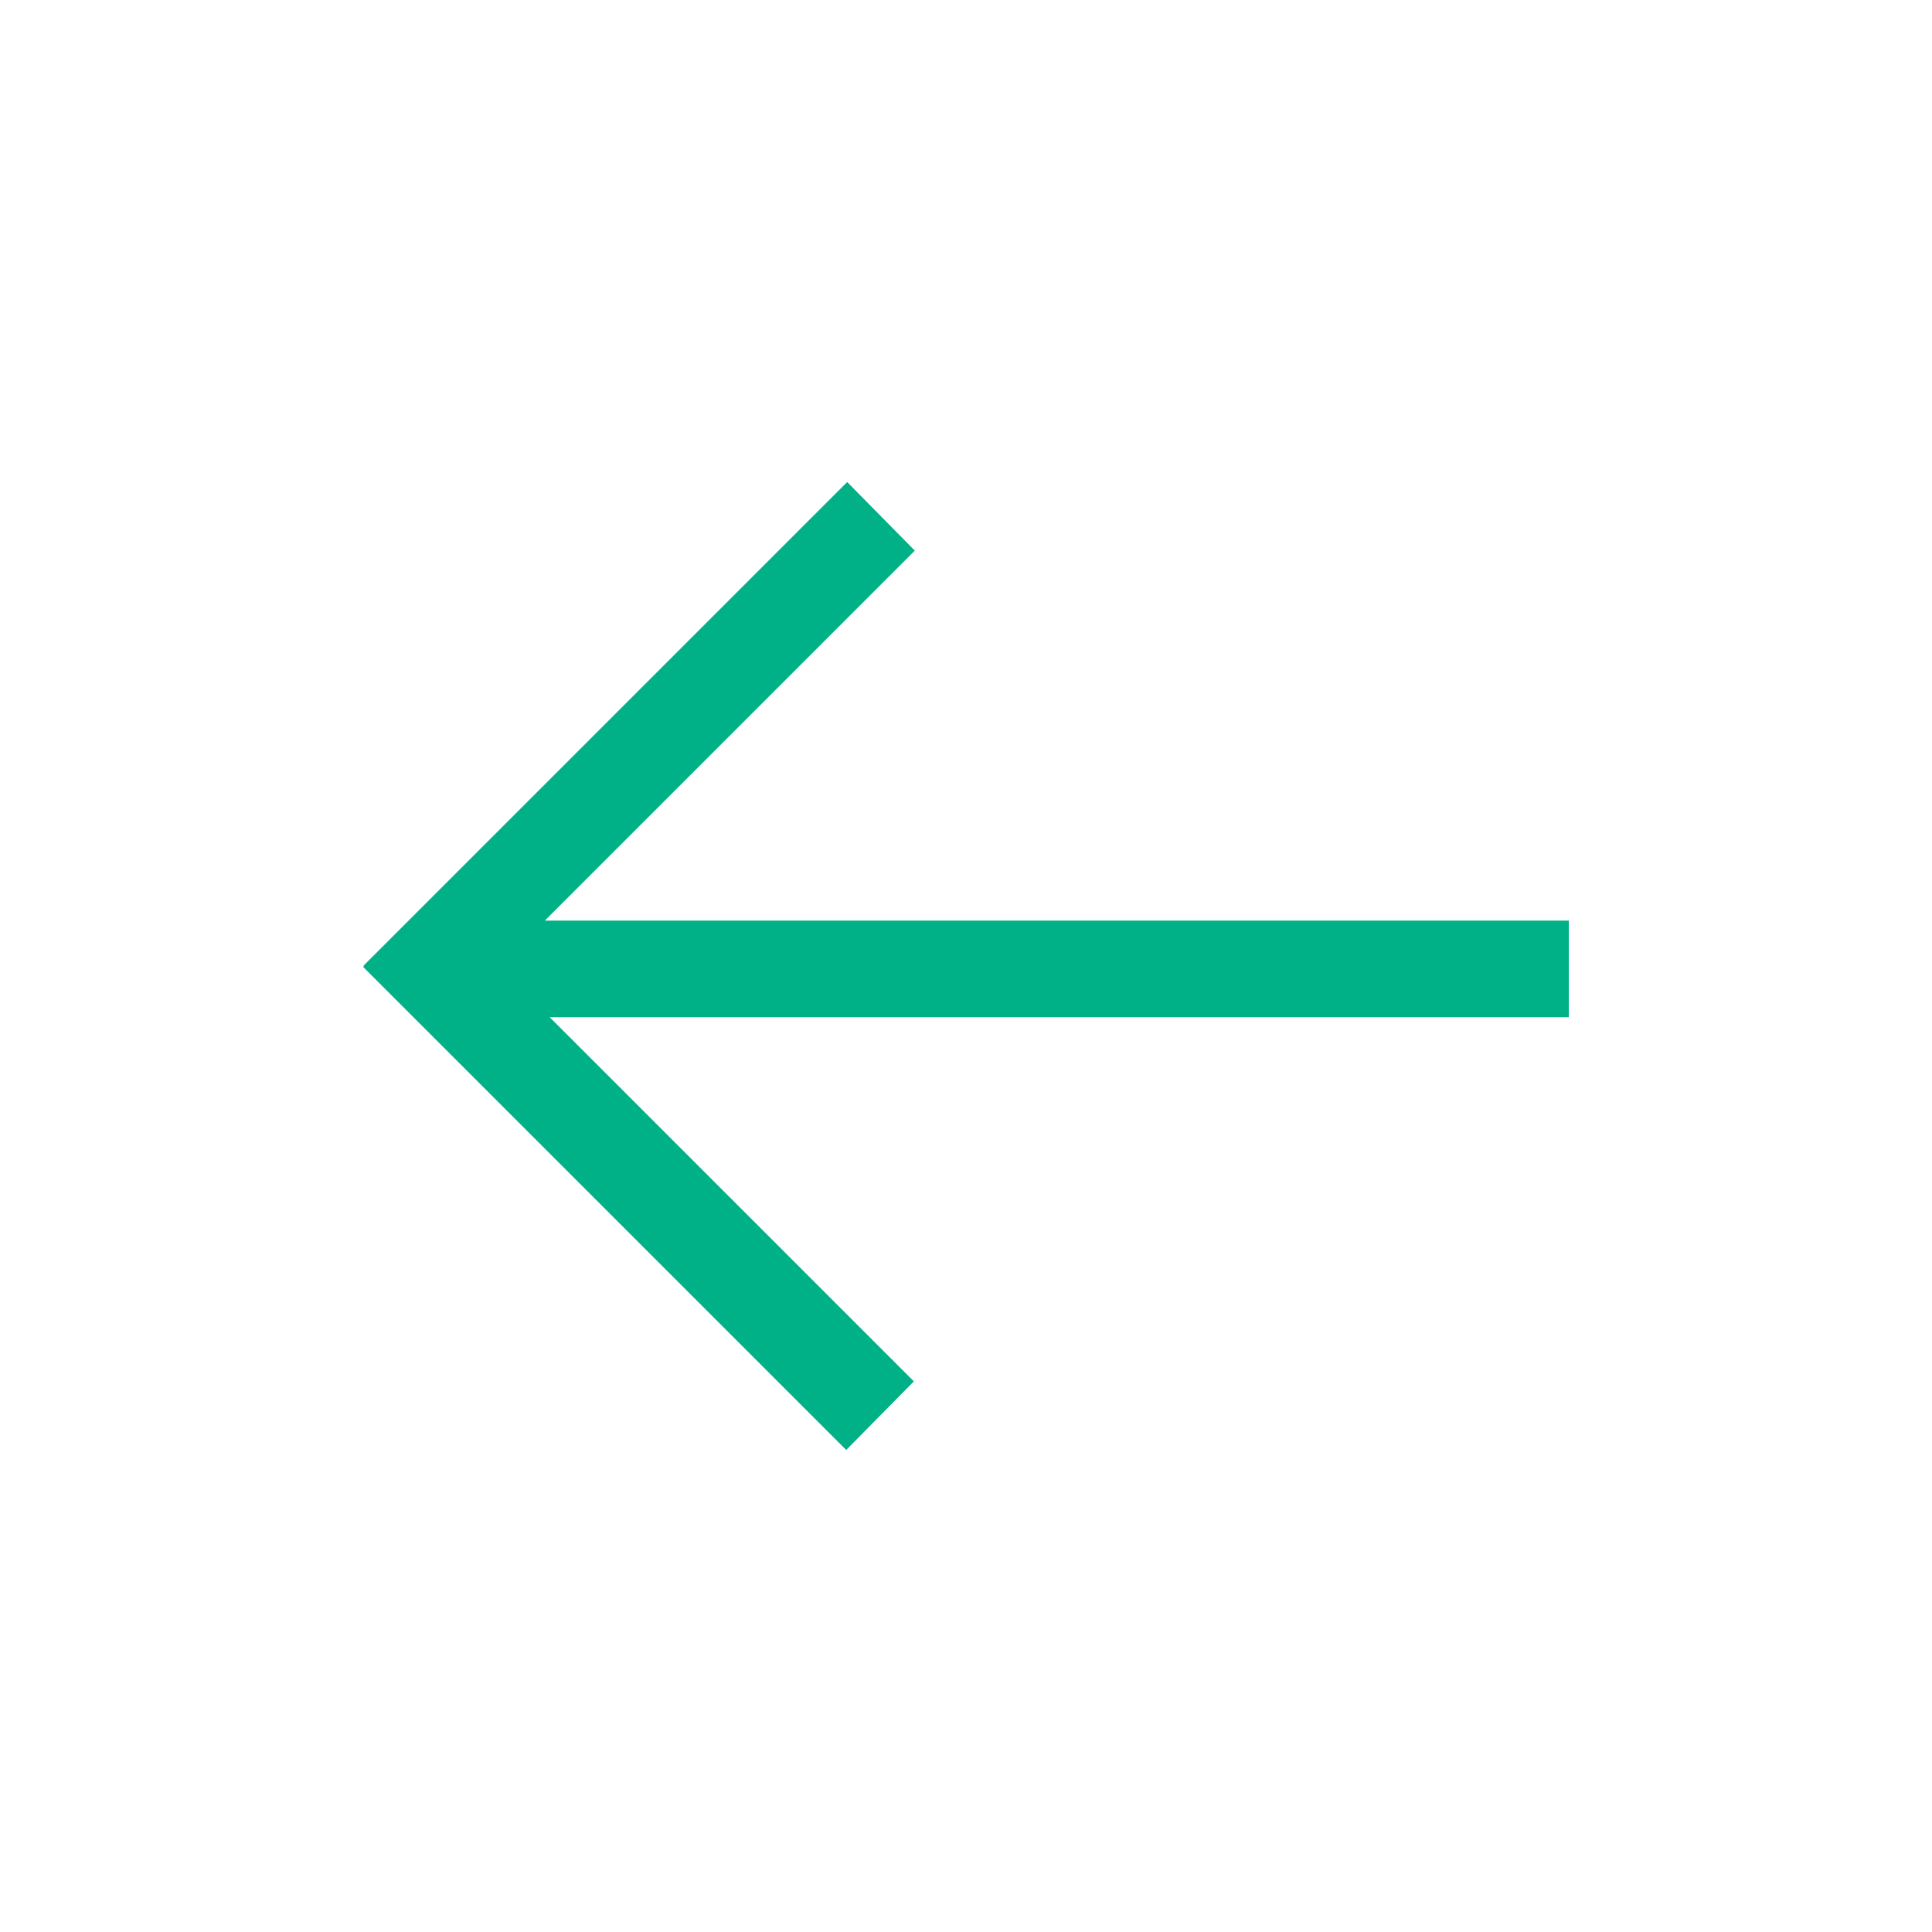 <svg id="Layer_1" data-name="Layer 1" xmlns="http://www.w3.org/2000/svg" viewBox="0 0 20 20"><defs><style>.cls-1{fill:#00b086;fill-rule:evenodd;}</style></defs><title>All-Icons</title><polygon class="cls-1" points="3.76 10.01 8.76 15.01 9.46 14.3 5.69 10.53 16.24 10.53 16.24 9.53 5.64 9.53 9.47 5.7 8.77 4.99 3.77 9.99 3.77 9.99 3.76 10.01"/></svg>